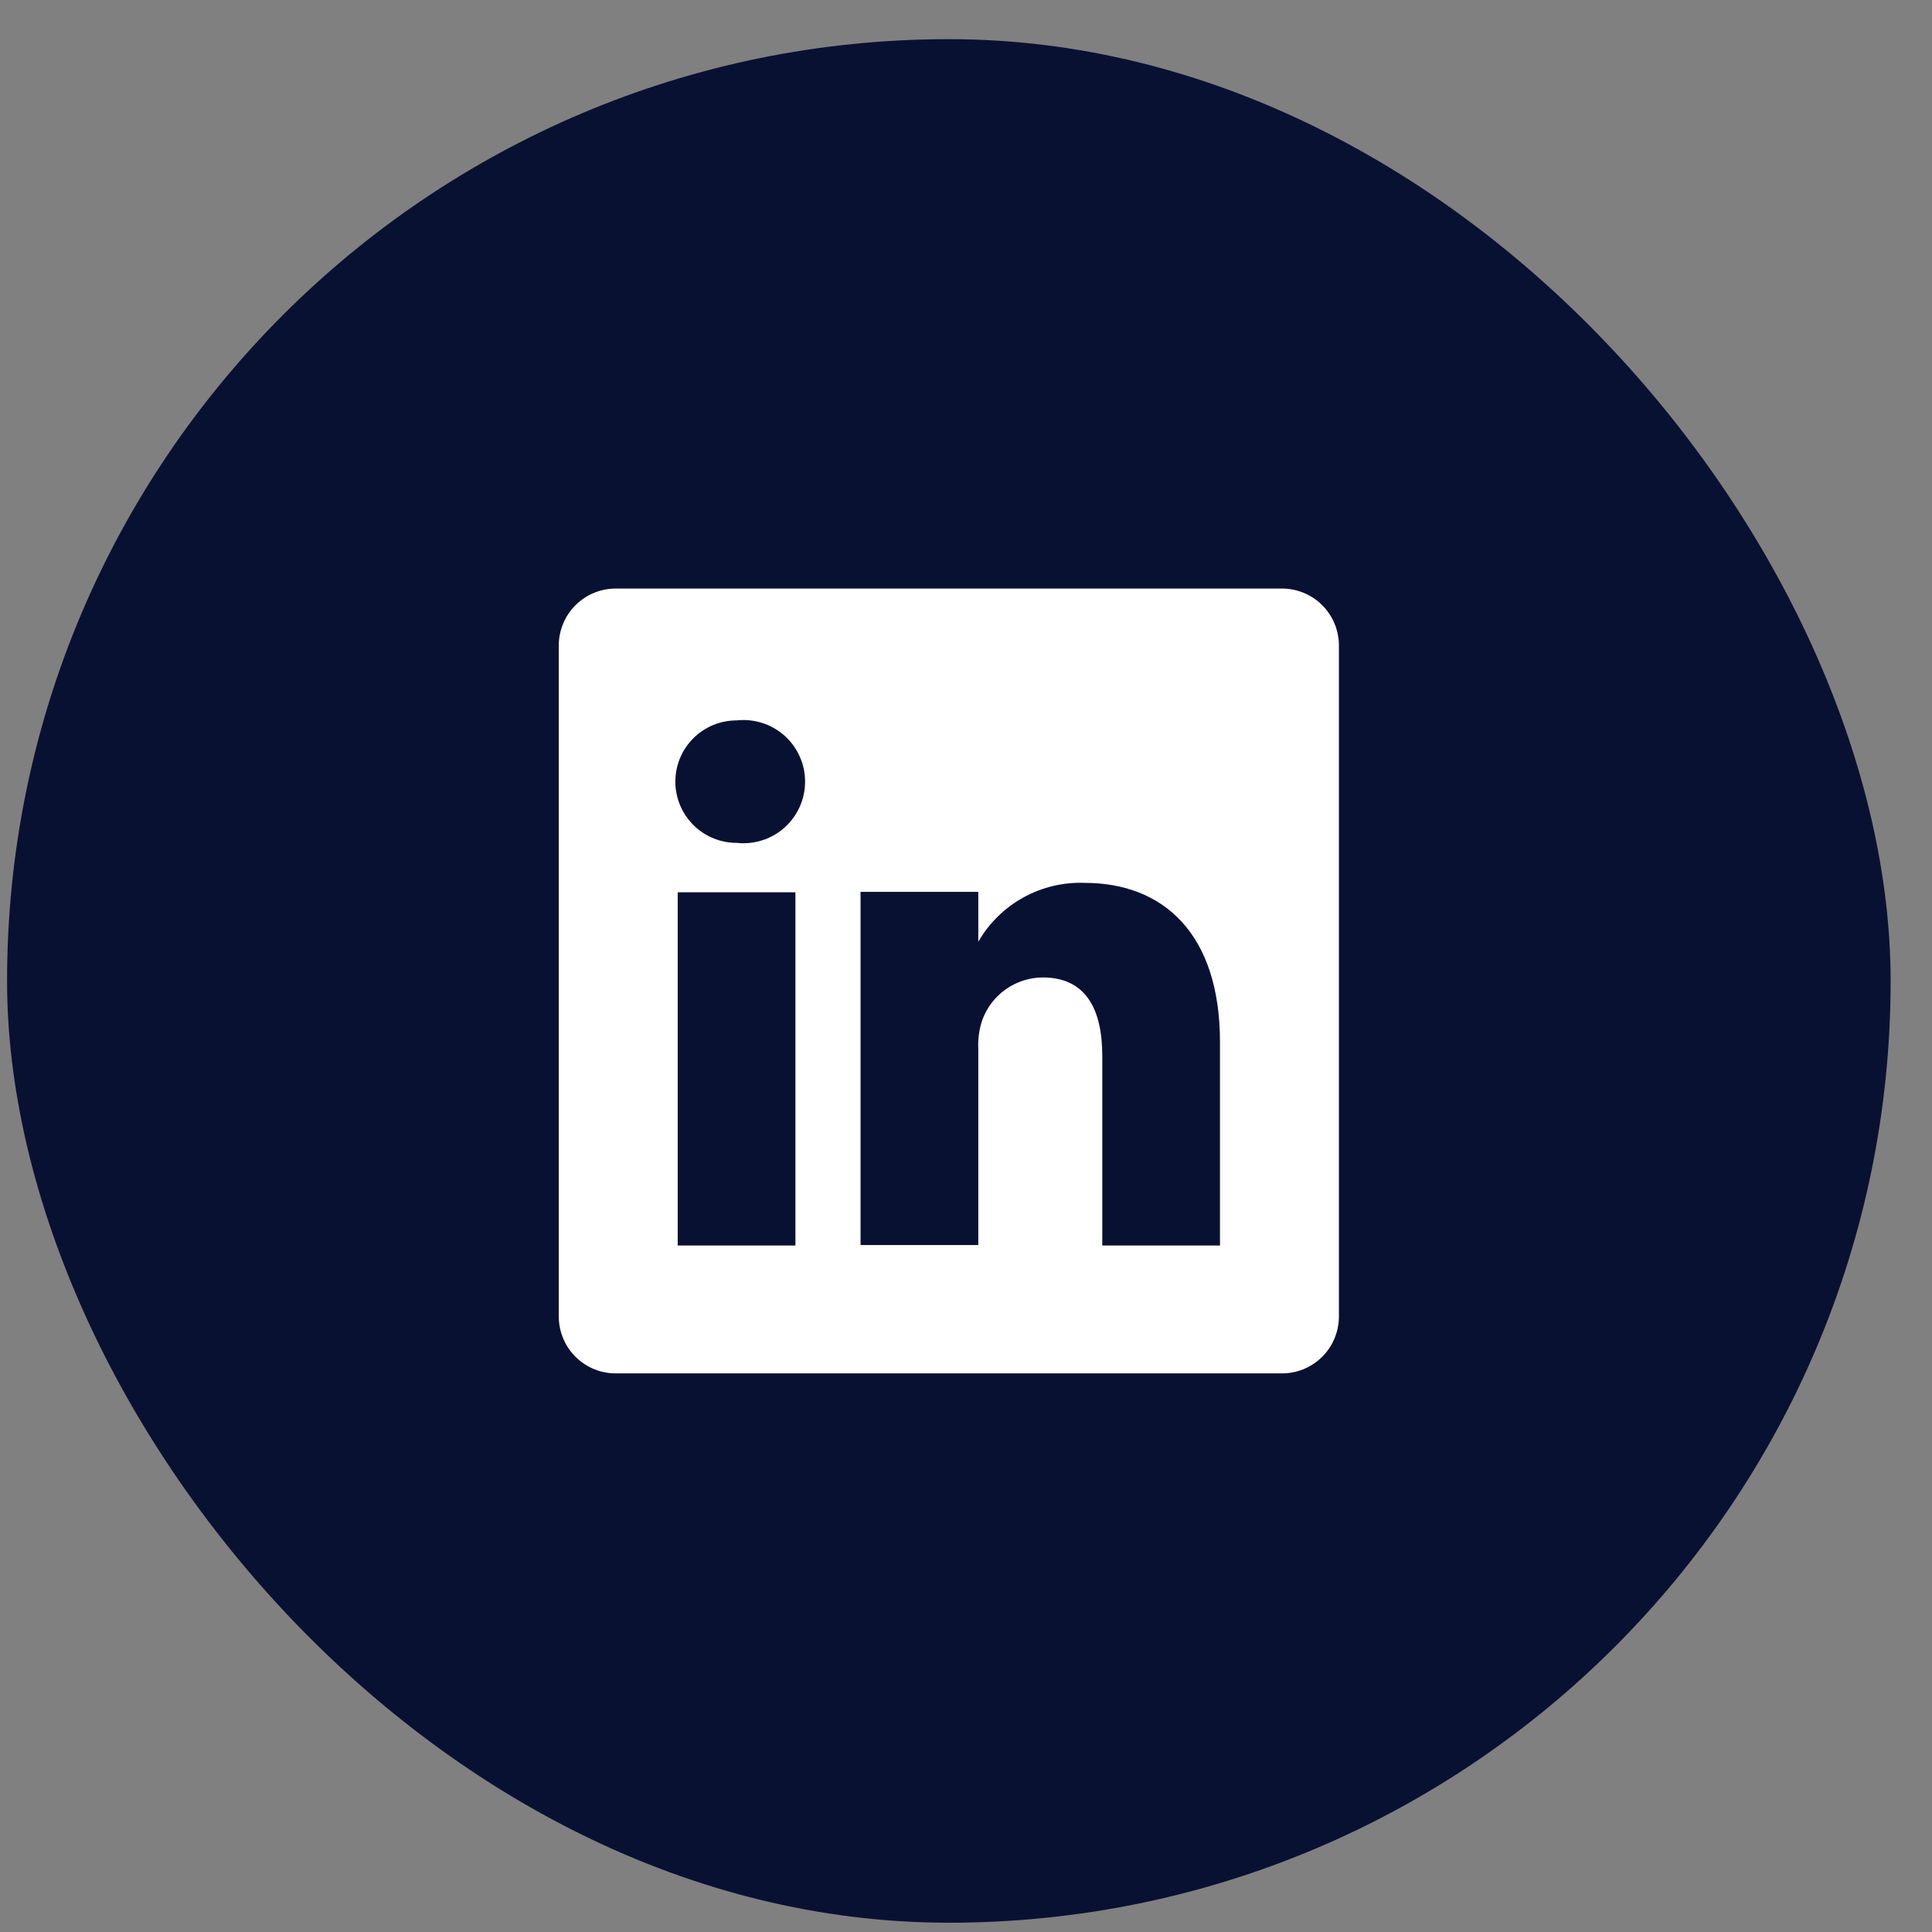 <svg width="41" height="41" viewBox="0 0 41 41" fill="none" xmlns="http://www.w3.org/2000/svg">
<rect x="0" y="0" width="41" height="41" fill="#808080" stroke="none"/>
<rect x="0.15" y="0.831" width="39.972" height="39.972" rx="19.986" fill="#091133"/>
<path d="M27.189 12.49H13.082C12.924 12.488 12.767 12.517 12.619 12.576C12.472 12.634 12.338 12.722 12.224 12.832C12.11 12.943 12.019 13.075 11.957 13.22C11.894 13.366 11.861 13.523 11.858 13.681V27.955C11.861 28.113 11.894 28.27 11.957 28.416C12.019 28.561 12.11 28.693 12.224 28.804C12.338 28.914 12.472 29.001 12.619 29.06C12.767 29.119 12.924 29.148 13.082 29.145H27.189C27.348 29.148 27.505 29.119 27.653 29.06C27.8 29.001 27.934 28.914 28.048 28.804C28.162 28.693 28.253 28.561 28.315 28.416C28.378 28.27 28.411 28.113 28.414 27.955V13.681C28.411 13.523 28.378 13.366 28.315 13.22C28.253 13.075 28.162 12.943 28.048 12.832C27.934 12.722 27.8 12.634 27.653 12.576C27.505 12.517 27.348 12.488 27.189 12.49ZM16.88 26.431H14.382V18.936H16.88V26.431ZM15.631 17.887C15.286 17.887 14.956 17.75 14.712 17.506C14.469 17.262 14.332 16.932 14.332 16.587C14.332 16.243 14.469 15.912 14.712 15.669C14.956 15.425 15.286 15.288 15.631 15.288C15.814 15.268 15.999 15.286 16.174 15.342C16.35 15.397 16.512 15.49 16.649 15.612C16.786 15.735 16.896 15.885 16.971 16.053C17.047 16.221 17.085 16.403 17.085 16.587C17.085 16.772 17.047 16.954 16.971 17.122C16.896 17.29 16.786 17.44 16.649 17.563C16.512 17.685 16.35 17.778 16.174 17.833C15.999 17.889 15.814 17.907 15.631 17.887ZM25.89 26.431H23.392V22.409C23.392 21.401 23.034 20.743 22.126 20.743C21.845 20.745 21.572 20.833 21.343 20.995C21.113 21.158 20.939 21.386 20.844 21.651C20.779 21.846 20.75 22.052 20.761 22.259V26.422H18.262C18.262 26.422 18.262 19.61 18.262 18.927H20.761V19.985C20.988 19.591 21.318 19.267 21.715 19.047C22.113 18.827 22.563 18.719 23.017 18.736C24.683 18.736 25.89 19.81 25.89 22.117V26.431Z" fill="white"/>
</svg>
